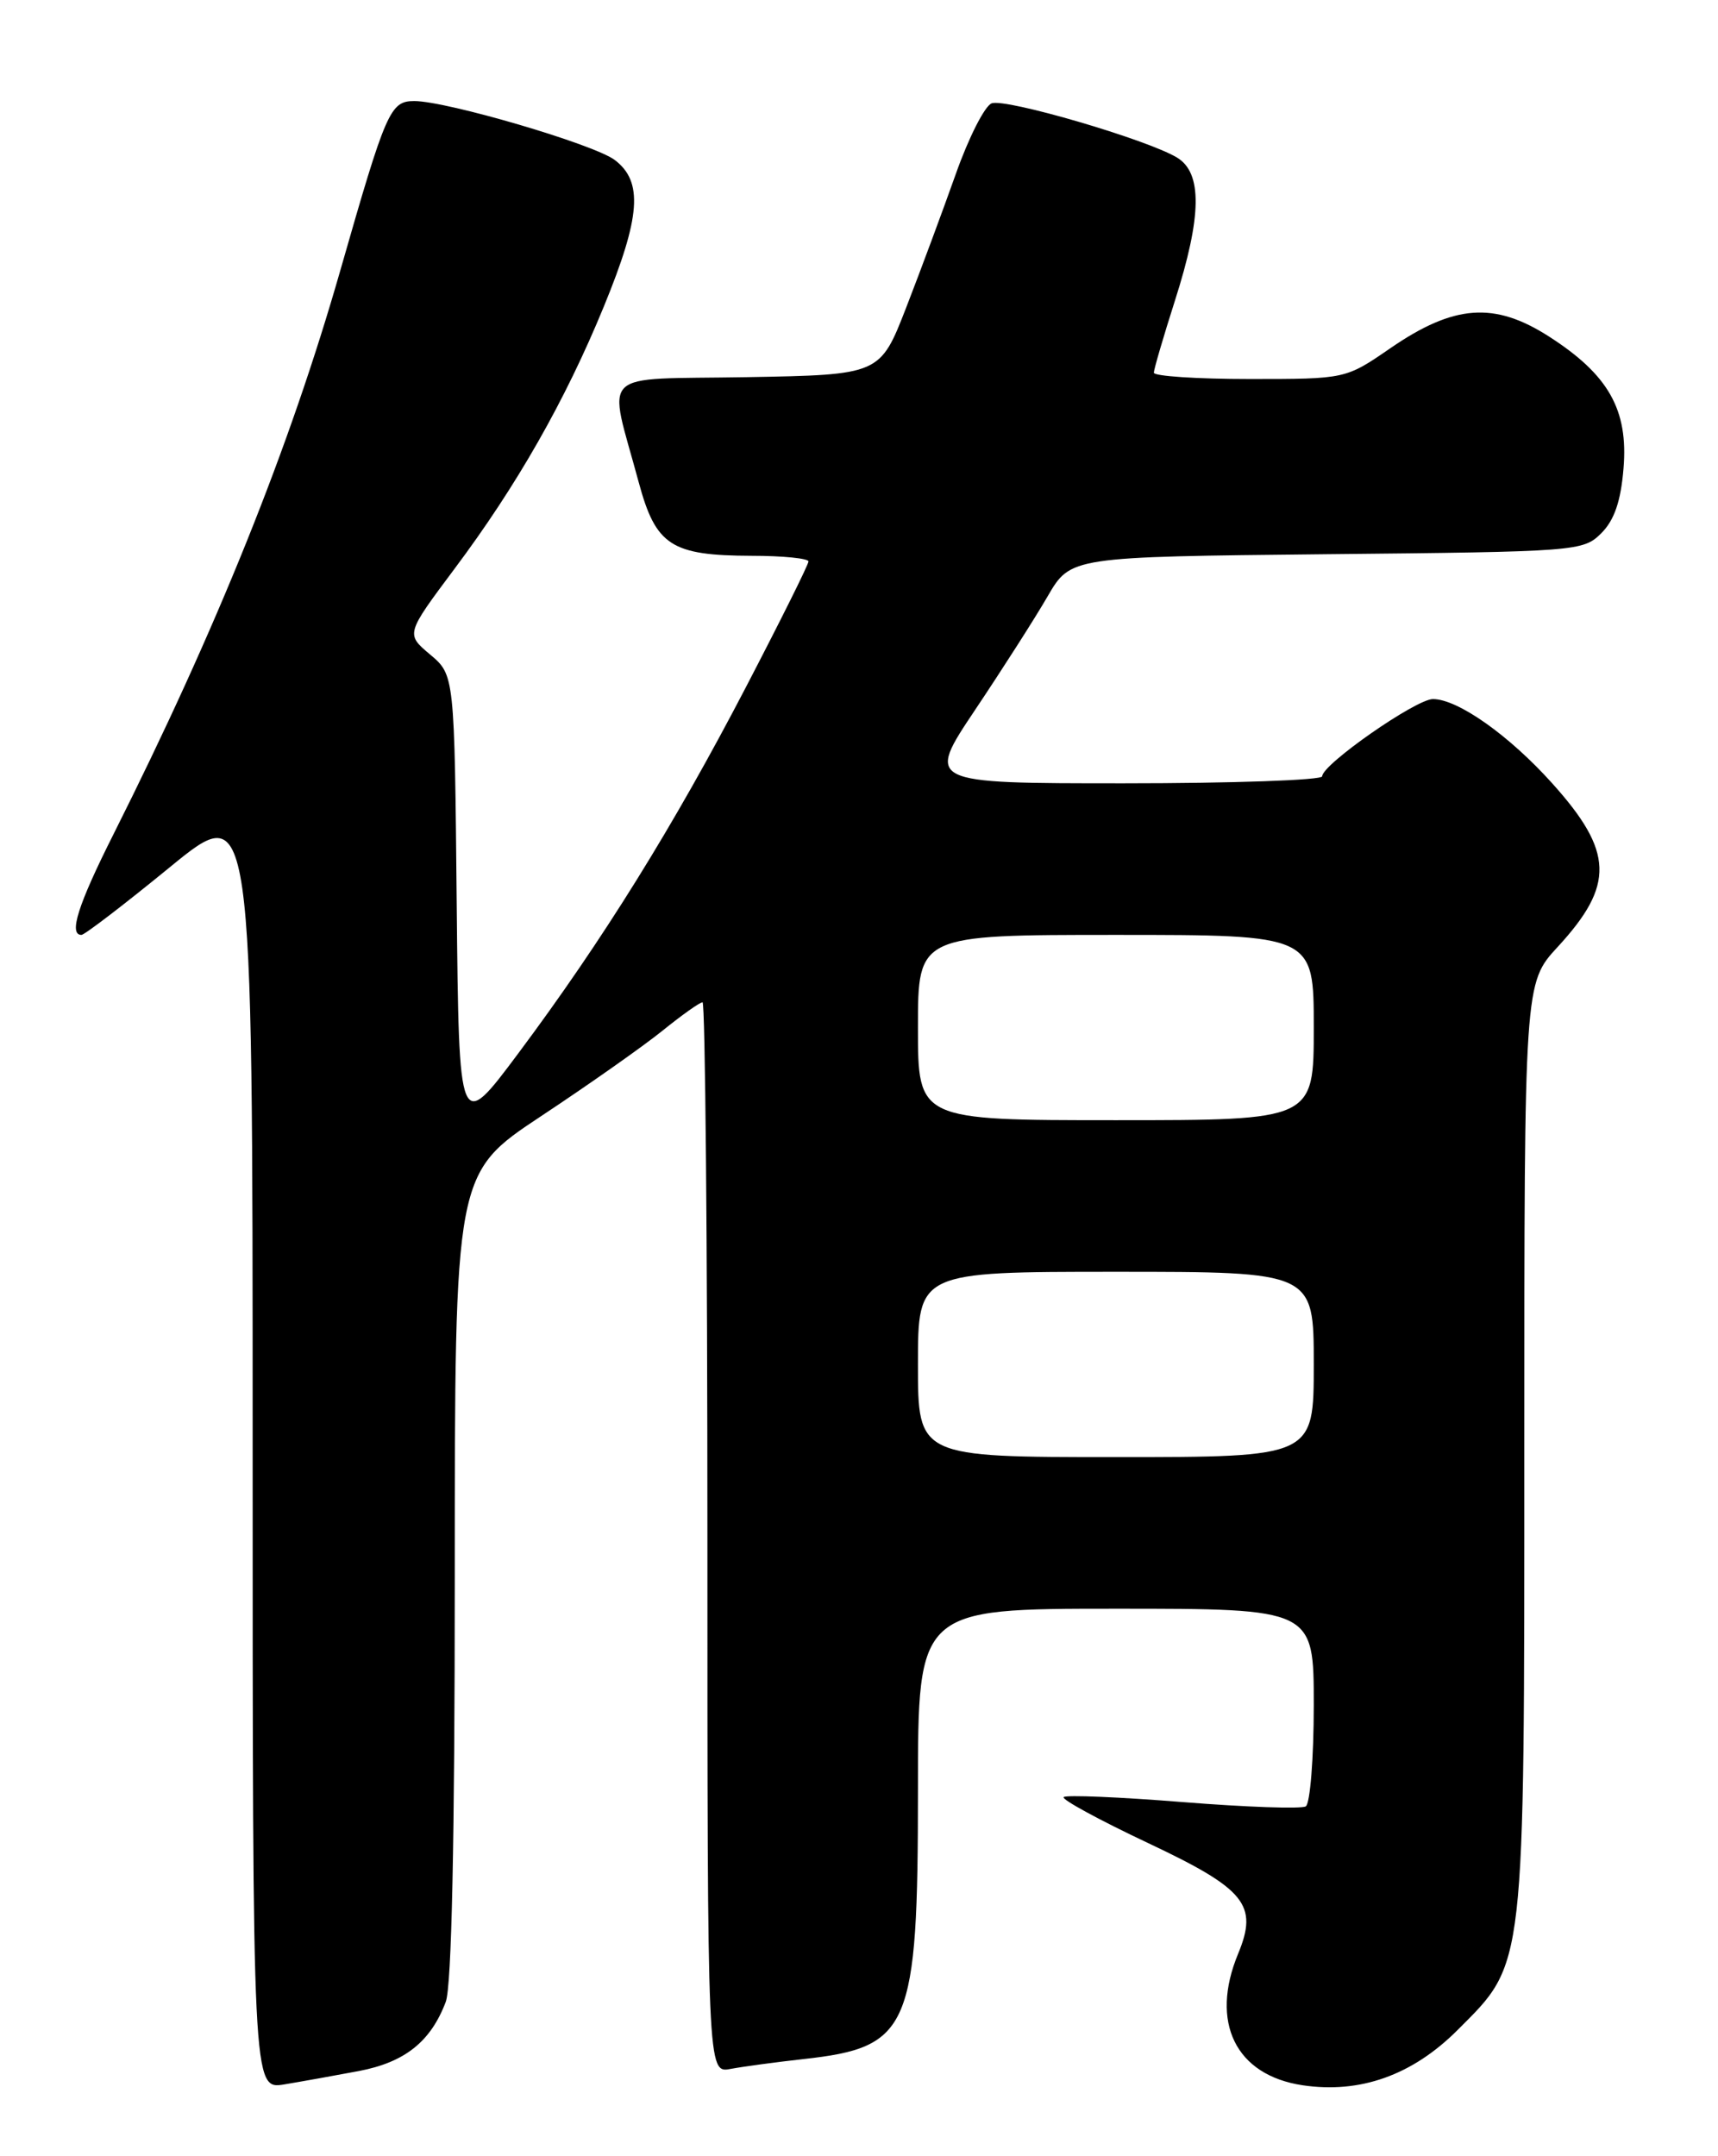 <?xml version="1.0" encoding="UTF-8" standalone="no"?>
<!DOCTYPE svg PUBLIC "-//W3C//DTD SVG 1.1//EN" "http://www.w3.org/Graphics/SVG/1.1/DTD/svg11.dtd" >
<svg xmlns="http://www.w3.org/2000/svg" xmlns:xlink="http://www.w3.org/1999/xlink" version="1.1" viewBox="0 0 204 256">
 <g >
 <path fill="currentColor"
d=" M 42.62 245.89 C 48.07 244.85 51.14 242.41 52.93 237.68 C 53.63 235.83 54.00 218.51 54.00 187.09 C 54.00 139.31 54.00 139.31 64.25 132.52 C 69.89 128.79 76.38 124.22 78.67 122.37 C 80.96 120.52 83.10 119.00 83.42 119.00 C 83.74 119.00 84.00 147.61 84.00 182.58 C 84.00 246.16 84.00 246.16 86.75 245.64 C 88.26 245.36 92.17 244.83 95.43 244.47 C 108.07 243.07 109.00 240.89 109.00 212.53 C 109.00 191.00 109.00 191.00 132.50 191.00 C 156.00 191.00 156.00 191.00 156.00 202.44 C 156.00 208.73 155.57 214.14 155.05 214.47 C 154.53 214.79 147.96 214.56 140.45 213.96 C 132.94 213.36 126.57 213.09 126.30 213.37 C 126.03 213.64 130.55 216.10 136.36 218.84 C 147.90 224.29 149.42 226.16 147.02 231.96 C 143.64 240.11 146.72 246.39 154.67 247.58 C 161.50 248.60 167.71 246.39 173.08 241.02 C 181.16 232.93 181.00 234.35 181.00 171.68 C 181.00 116.72 181.00 116.72 184.97 112.42 C 191.74 105.07 191.61 101.12 184.32 93.01 C 179.18 87.29 173.10 83.00 170.15 83.00 C 168.13 83.00 157.00 90.76 157.00 92.17 C 157.00 92.63 146.41 93.00 133.47 93.00 C 109.95 93.00 109.95 93.00 115.81 84.25 C 119.03 79.44 122.90 73.39 124.40 70.80 C 127.13 66.11 127.13 66.11 157.54 65.80 C 187.30 65.51 187.99 65.45 190.14 63.31 C 191.69 61.76 192.46 59.52 192.78 55.62 C 193.36 48.66 191.01 44.50 183.94 39.96 C 177.44 35.79 172.65 36.14 165.07 41.36 C 159.78 45.00 159.78 45.00 148.39 45.00 C 142.12 45.00 137.01 44.66 137.01 44.25 C 137.02 43.84 138.14 40.00 139.51 35.71 C 142.72 25.67 142.79 20.52 139.75 18.70 C 136.17 16.55 119.38 11.64 117.75 12.27 C 116.93 12.58 115.01 16.36 113.49 20.67 C 111.96 24.98 109.32 32.10 107.61 36.50 C 104.50 44.50 104.50 44.50 88.68 44.78 C 70.71 45.09 72.18 43.66 75.84 57.25 C 77.87 64.78 79.70 65.96 89.25 65.99 C 92.96 65.99 96.00 66.30 96.00 66.66 C 96.00 67.03 92.66 73.73 88.58 81.57 C 79.97 98.11 71.56 111.64 61.59 125.00 C 54.50 134.50 54.50 134.50 54.23 107.33 C 53.97 80.15 53.97 80.15 51.07 77.71 C 48.18 75.28 48.18 75.28 53.95 67.56 C 61.38 57.64 67.12 47.56 71.70 36.40 C 76.08 25.73 76.39 21.56 72.99 18.99 C 70.52 17.13 53.06 12.00 49.20 12.00 C 46.33 12.00 45.85 13.10 40.42 32.07 C 34.38 53.18 25.77 74.57 13.44 99.12 C 9.25 107.45 8.13 111.00 9.67 111.00 C 10.04 111.00 14.77 107.38 20.17 102.96 C 30.00 94.91 30.00 94.91 30.00 171.50 C 30.00 248.09 30.00 248.09 33.75 247.48 C 35.81 247.14 39.80 246.42 42.62 245.89 Z  M 109.00 162.00 C 109.00 151.00 109.00 151.00 132.50 151.00 C 156.00 151.00 156.00 151.00 156.00 162.00 C 156.00 173.00 156.00 173.00 132.50 173.00 C 109.00 173.00 109.00 173.00 109.00 162.00 Z  M 109.00 122.00 C 109.00 111.00 109.00 111.00 132.50 111.00 C 156.00 111.00 156.00 111.00 156.00 122.00 C 156.00 133.00 156.00 133.00 132.50 133.00 C 109.00 133.00 109.00 133.00 109.00 122.00 Z "/>
</g>
</svg>